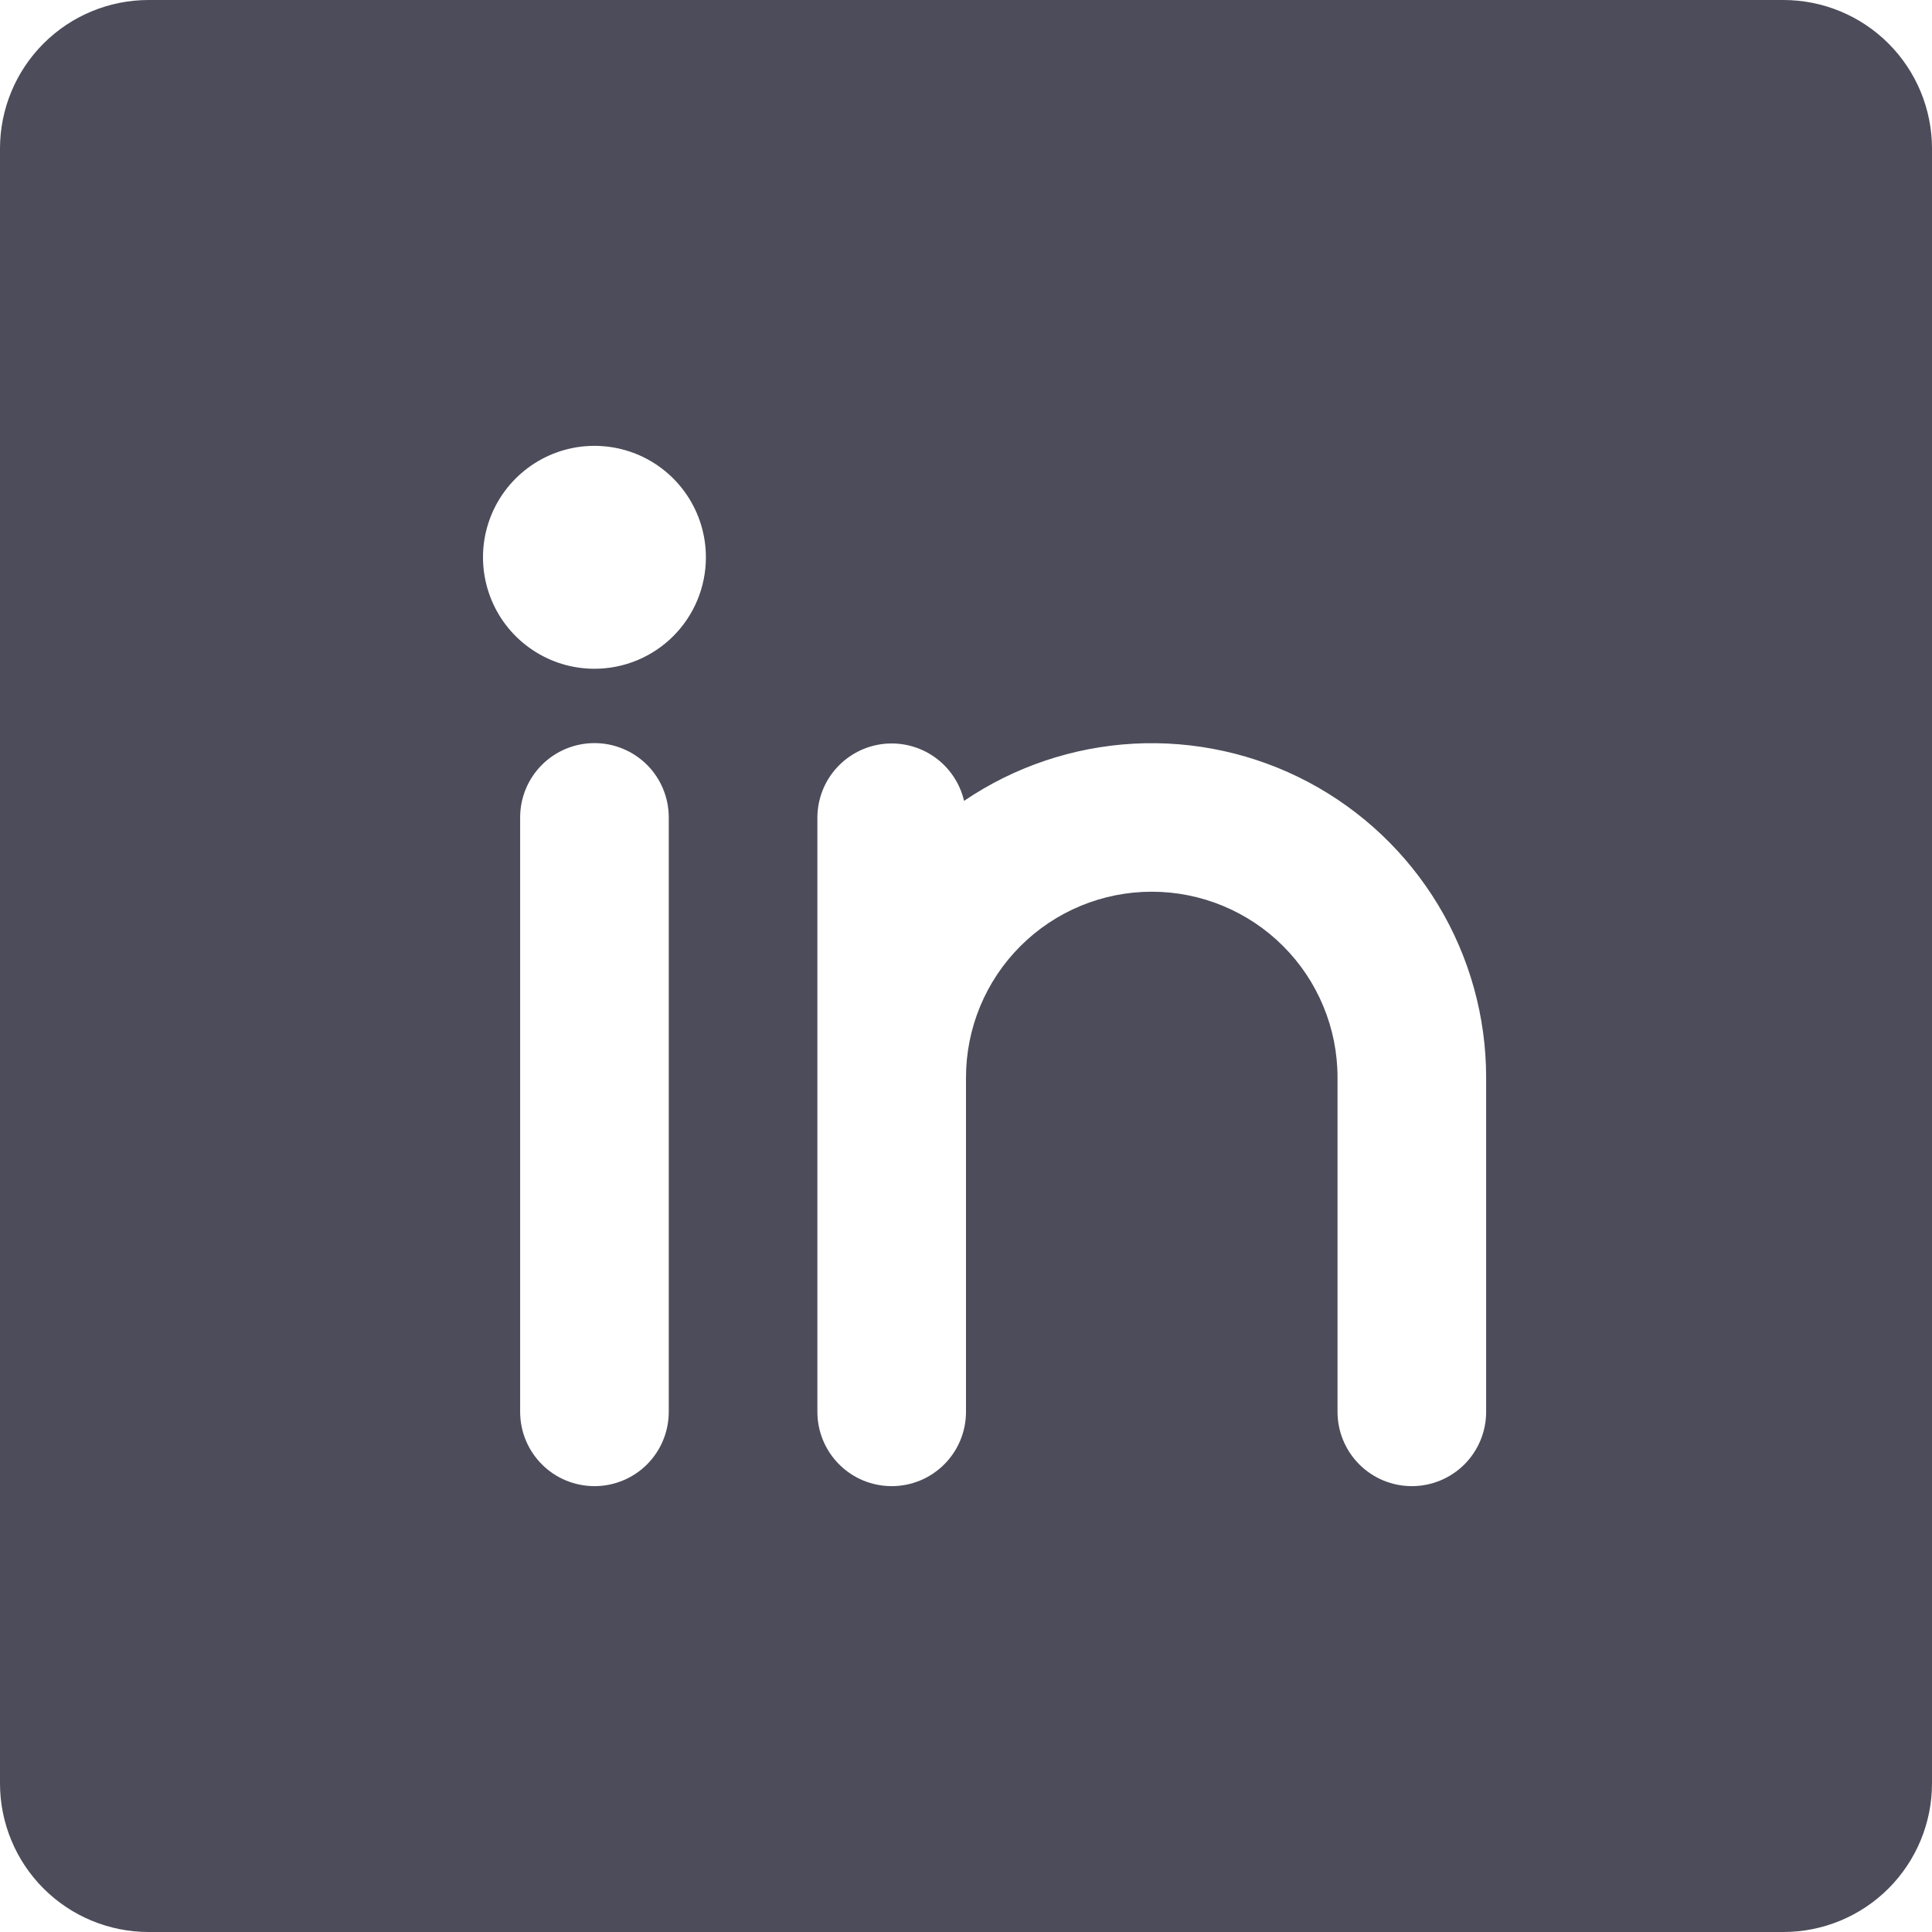 <svg width="40" height="40" viewBox="0 0 40 40" fill="none" xmlns="http://www.w3.org/2000/svg">
<path d="M36.923 0H3.077C2.261 0 1.478 0.324 0.901 0.901C0.324 1.478 0 2.261 0 3.077V36.923C0 37.739 0.324 38.522 0.901 39.099C1.478 39.676 2.261 40 3.077 40H36.923C37.739 40 38.522 39.676 39.099 39.099C39.676 38.522 40 37.739 40 36.923V3.077C40 2.261 39.676 1.478 39.099 0.901C38.522 0.324 37.739 0 36.923 0ZM13.846 29.231C13.846 29.639 13.684 30.03 13.396 30.319C13.107 30.607 12.716 30.769 12.308 30.769C11.9 30.769 11.508 30.607 11.22 30.319C10.931 30.03 10.769 29.639 10.769 29.231V16.923C10.769 16.515 10.931 16.124 11.22 15.835C11.508 15.547 11.9 15.385 12.308 15.385C12.716 15.385 13.107 15.547 13.396 15.835C13.684 16.124 13.846 16.515 13.846 16.923V29.231ZM12.308 13.846C11.851 13.846 11.405 13.711 11.026 13.457C10.646 13.204 10.35 12.843 10.176 12.422C10.001 12 9.955 11.536 10.044 11.088C10.133 10.641 10.353 10.229 10.676 9.907C10.999 9.584 11.41 9.364 11.857 9.275C12.305 9.186 12.769 9.232 13.191 9.406C13.613 9.581 13.973 9.877 14.226 10.256C14.48 10.636 14.615 11.082 14.615 11.539C14.615 12.15 14.372 12.738 13.94 13.17C13.507 13.603 12.92 13.846 12.308 13.846ZM30.769 29.231C30.769 29.639 30.607 30.03 30.319 30.319C30.03 30.607 29.639 30.769 29.231 30.769C28.823 30.769 28.431 30.607 28.143 30.319C27.854 30.03 27.692 29.639 27.692 29.231V22.308C27.692 21.288 27.287 20.309 26.566 19.588C25.845 18.867 24.866 18.462 23.846 18.462C22.826 18.462 21.848 18.867 21.127 19.588C20.405 20.309 20 21.288 20 22.308V29.231C20 29.639 19.838 30.03 19.549 30.319C19.261 30.607 18.87 30.769 18.462 30.769C18.053 30.769 17.662 30.607 17.374 30.319C17.085 30.03 16.923 29.639 16.923 29.231V16.923C16.925 16.546 17.065 16.183 17.317 15.903C17.569 15.623 17.915 15.444 18.289 15.402C18.664 15.36 19.041 15.457 19.349 15.674C19.656 15.891 19.874 16.214 19.96 16.581C21 15.875 22.214 15.466 23.47 15.397C24.725 15.329 25.976 15.604 27.087 16.192C28.198 16.781 29.128 17.662 29.777 18.739C30.426 19.816 30.769 21.05 30.769 22.308V29.231Z" fill="#4c4c5a"/>
</svg>
